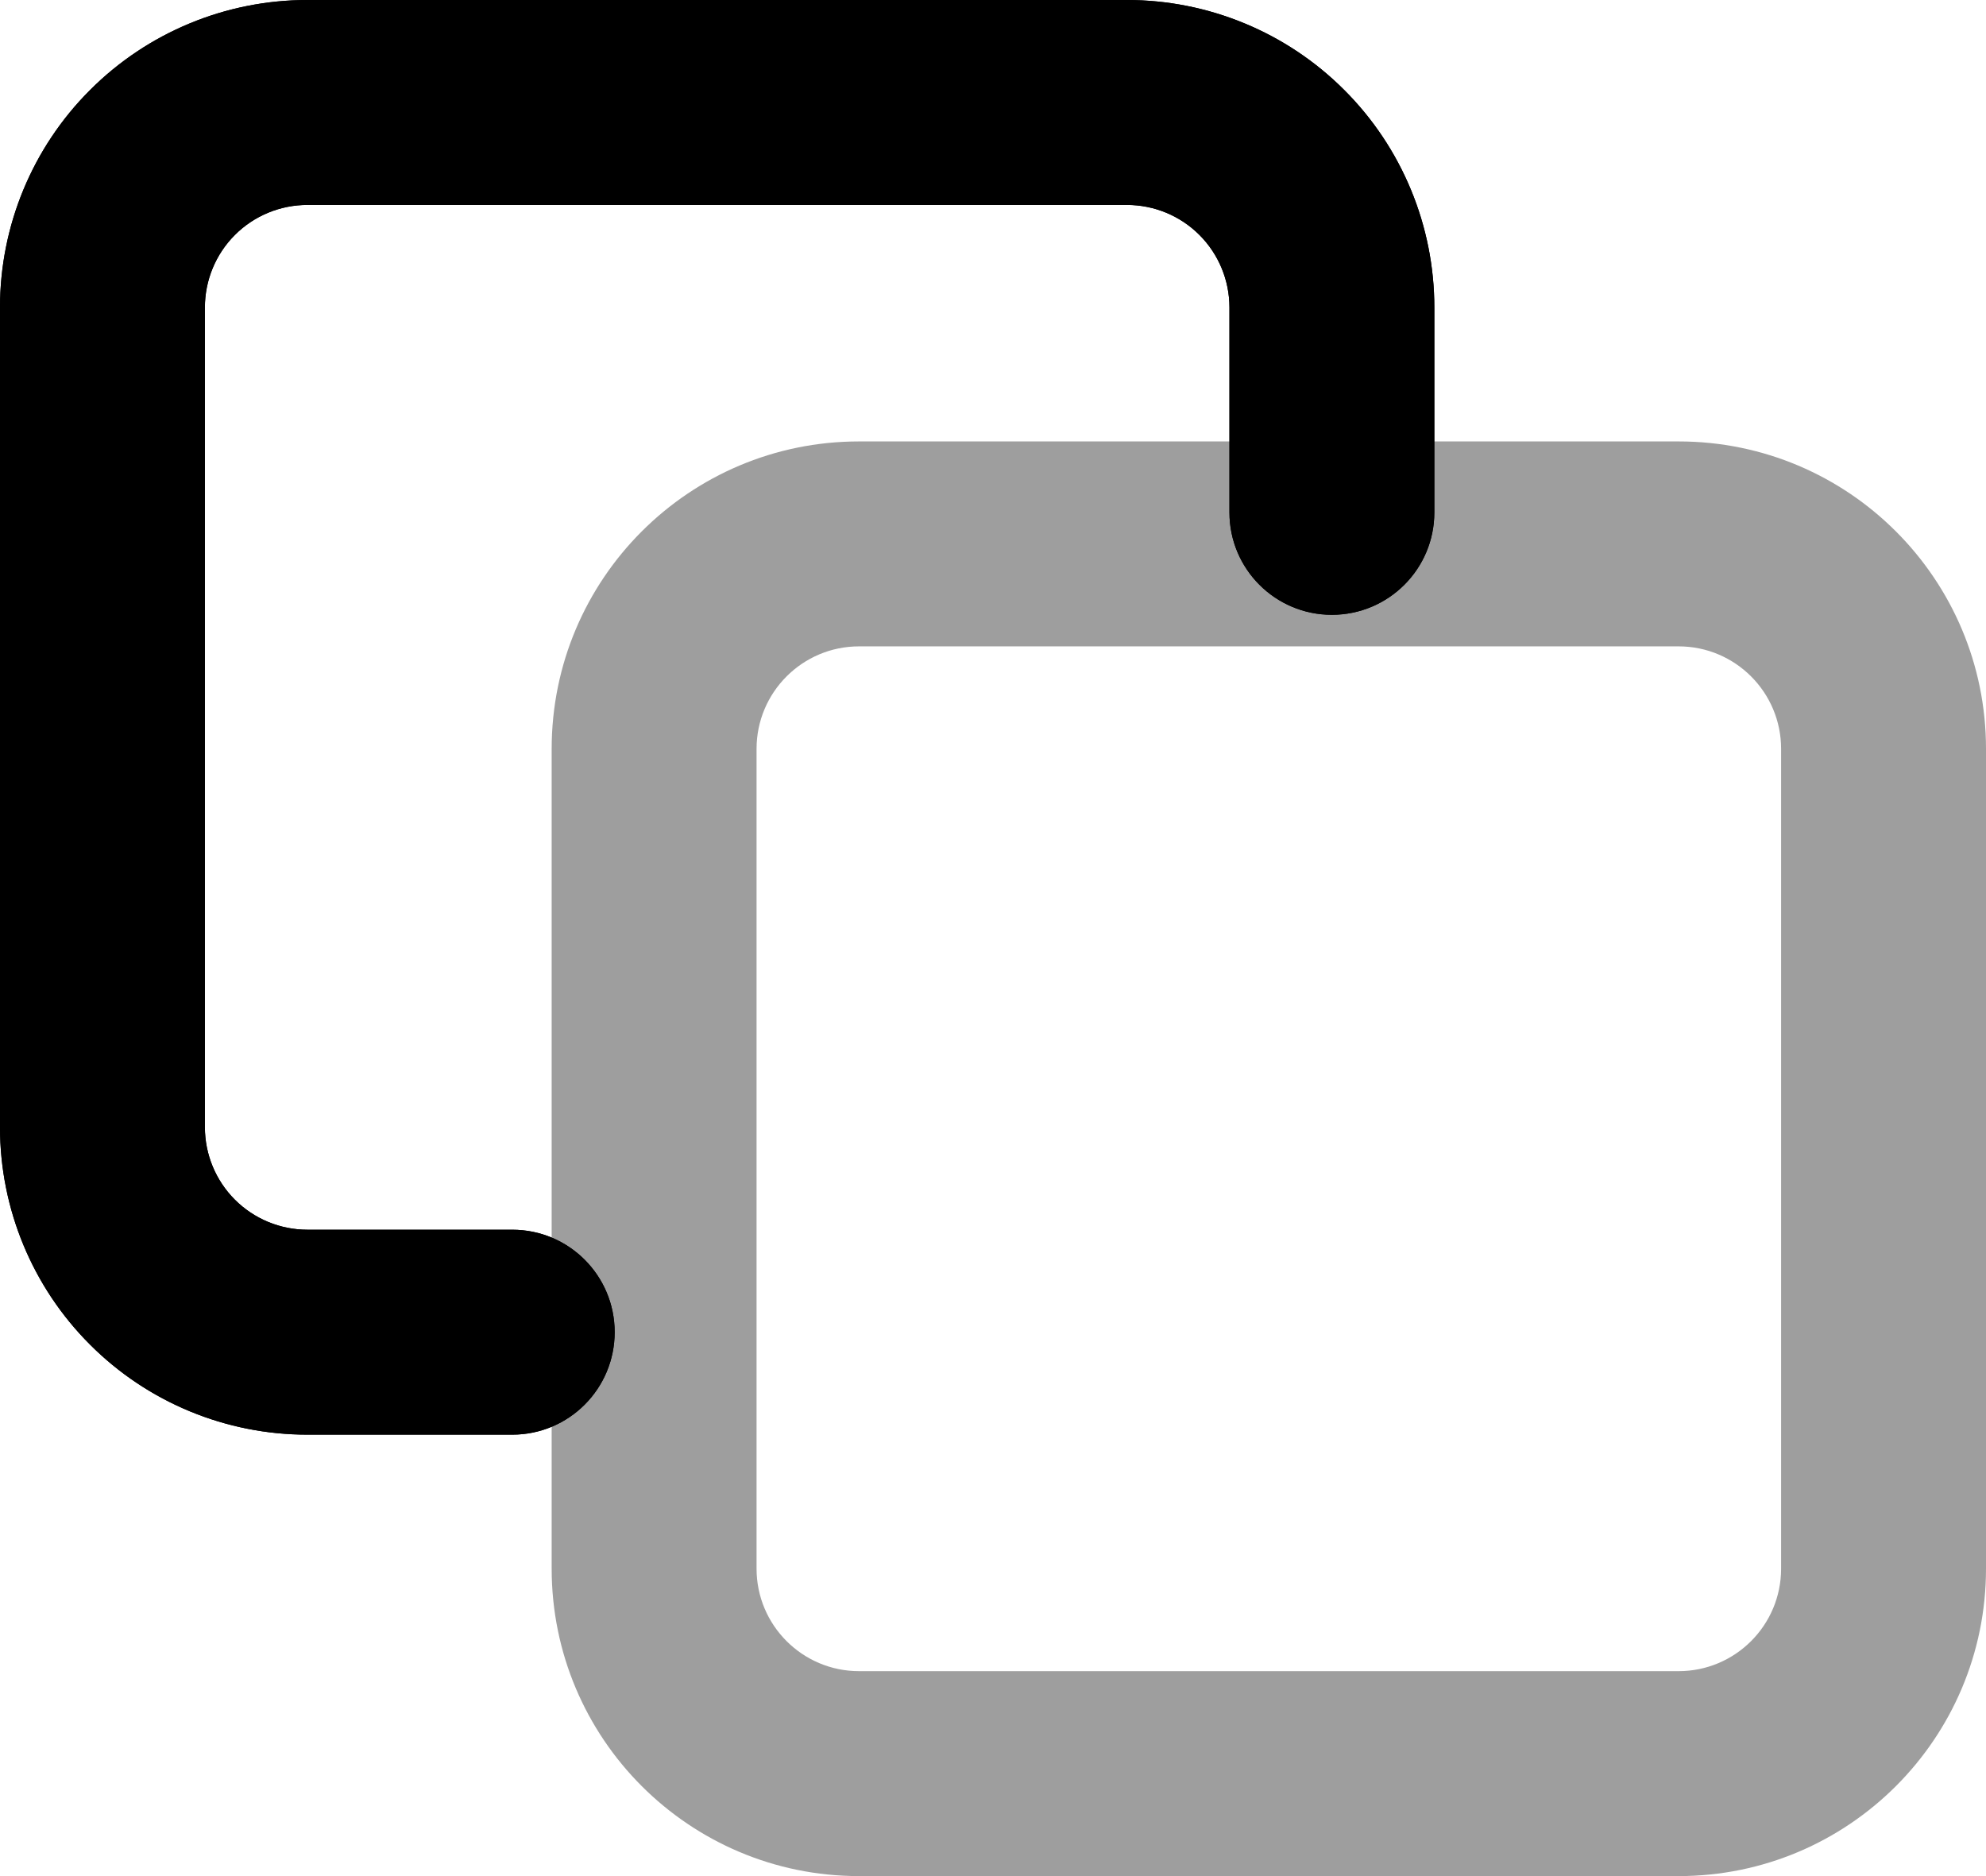<svg viewBox="0 0 18 17" xmlns="http://www.w3.org/2000/svg">
<path fill-rule="evenodd" clip-rule="evenodd" d="M7.786 5.857C7.273 5.857 6.857 6.273 6.857 6.786V14.214C6.857 14.727 7.273 15.143 7.786 15.143H15.214C15.727 15.143 16.143 14.727 16.143 14.214V6.786C16.143 6.273 15.727 5.857 15.214 5.857H7.786ZM5 6.786C5 5.247 6.247 4 7.786 4H15.214C16.753 4 18 5.247 18 6.786V14.214C18 15.753 16.753 17 15.214 17H7.786C6.247 17 5 15.753 5 14.214V6.786Z" fill="#9E9E9E"/>
<path fill-rule="evenodd" clip-rule="evenodd" d="M0.816 0.816C1.338 0.293 2.047 0 2.786 0H10.214C10.953 0 11.662 0.293 12.184 0.816C12.707 1.338 13 2.047 13 2.786V4.643C13 5.156 12.584 5.571 12.071 5.571C11.559 5.571 11.143 5.156 11.143 4.643V2.786C11.143 2.539 11.045 2.303 10.871 2.129C10.697 1.955 10.461 1.857 10.214 1.857H2.786C2.539 1.857 2.303 1.955 2.129 2.129C1.955 2.303 1.857 2.539 1.857 2.786V10.214C1.857 10.461 1.955 10.697 2.129 10.871C2.303 11.045 2.539 11.143 2.786 11.143H4.643C5.156 11.143 5.571 11.559 5.571 12.071C5.571 12.584 5.156 13 4.643 13H2.786C2.047 13 1.338 12.707 0.816 12.184C0.293 11.662 0 10.953 0 10.214V2.786C0 2.047 0.293 1.338 0.816 0.816Z" />
<path fill-rule="evenodd" clip-rule="evenodd" d="M0.816 0.816C1.338 0.293 2.047 0 2.786 0H10.214C10.953 0 11.662 0.293 12.184 0.816C12.707 1.338 13 2.047 13 2.786V4.643C13 5.156 12.584 5.571 12.071 5.571C11.559 5.571 11.143 5.156 11.143 4.643V2.786C11.143 2.539 11.045 2.303 10.871 2.129C10.697 1.955 10.461 1.857 10.214 1.857H2.786C2.539 1.857 2.303 1.955 2.129 2.129C1.955 2.303 1.857 2.539 1.857 2.786V10.214C1.857 10.461 1.955 10.697 2.129 10.871C2.303 11.045 2.539 11.143 2.786 11.143H4.643C5.156 11.143 5.571 11.559 5.571 12.071C5.571 12.584 5.156 13 4.643 13H2.786C2.047 13 1.338 12.707 0.816 12.184C0.293 11.662 0 10.953 0 10.214V2.786C0 2.047 0.293 1.338 0.816 0.816Z" />
</svg>

